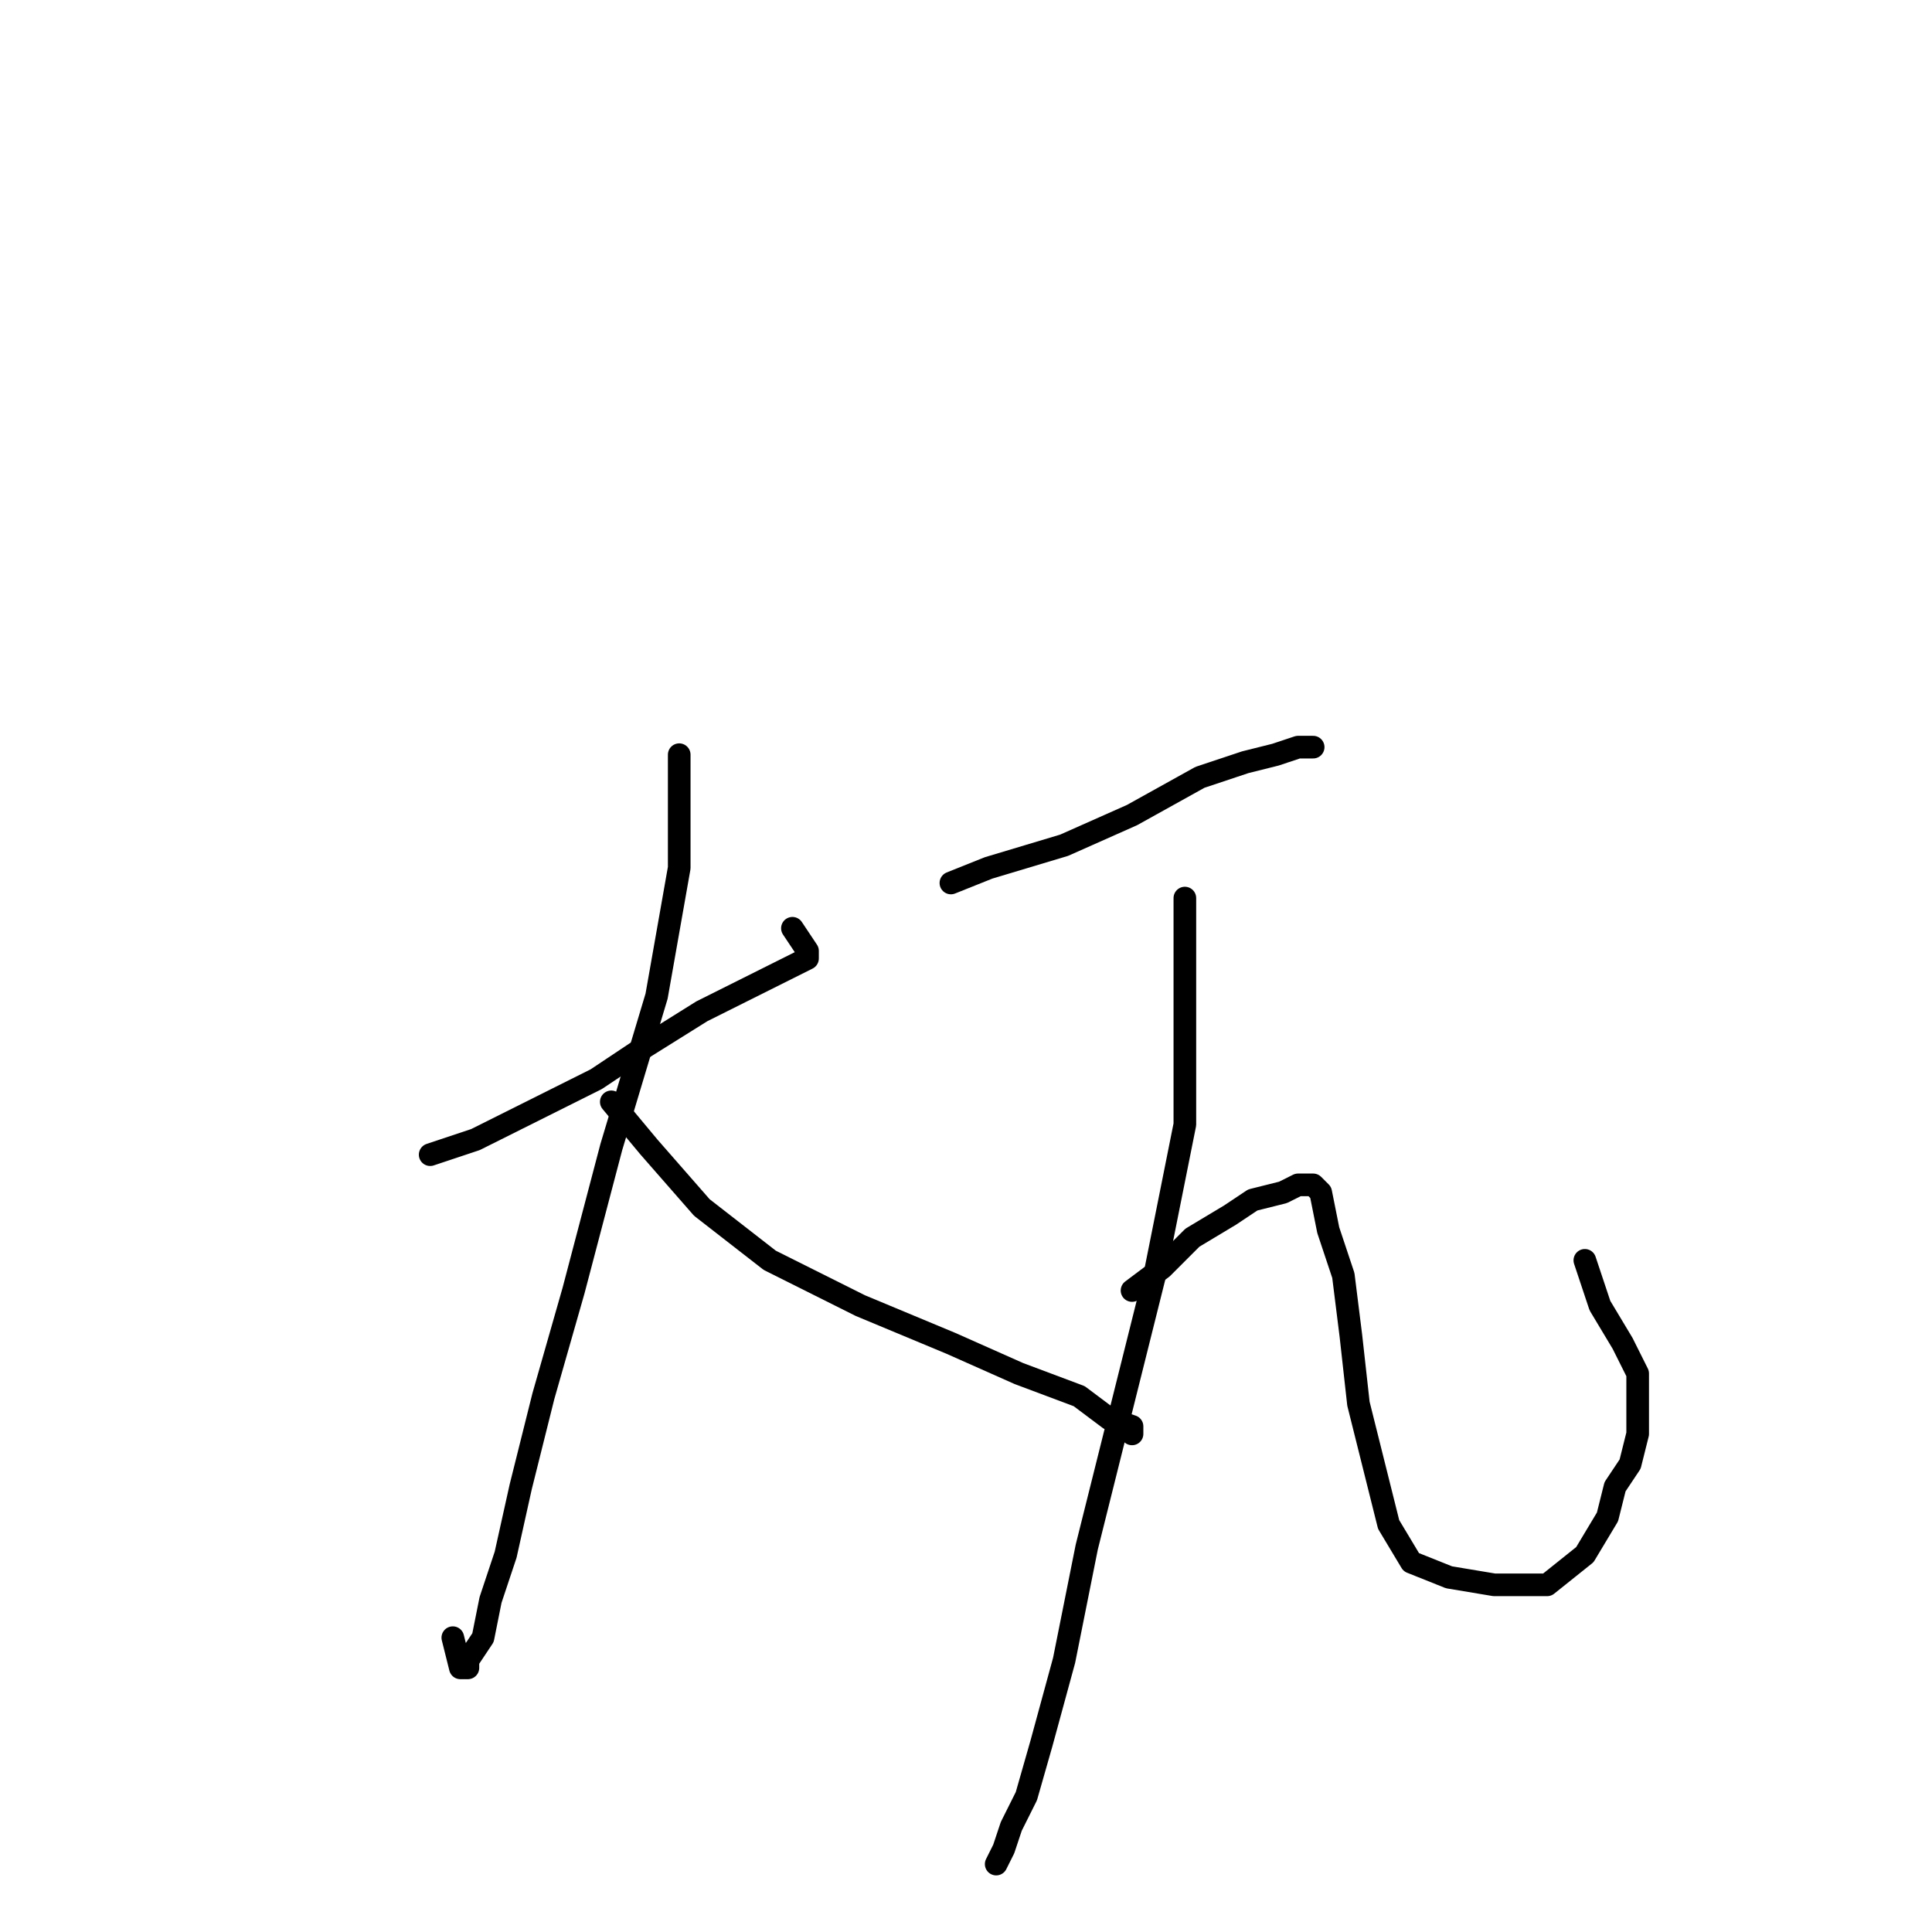 <?xml version="1.0" standalone="no"?>
    <svg width="256" height="256" xmlns="http://www.w3.org/2000/svg" version="1.1">
    <polyline stroke="black" stroke-width="3" stroke-linecap="round" fill="transparent" stroke-linejoin="round" points="57 153 63 151 71 147 79 143 85 139 93 134 99 131 103 129 105 128 107 127 107 126 105 123 105 123 " />
        <polyline stroke="black" stroke-width="3" stroke-linecap="round" fill="transparent" stroke-linejoin="round" points="90 100 90 106 90 115 87 132 81 152 76 171 72 185 69 197 67 206 65 212 64 217 62 220 62 221 61 221 60 217 60 217 " />
        <polyline stroke="black" stroke-width="3" stroke-linecap="round" fill="transparent" stroke-linejoin="round" points="81 146 86 152 93 160 102 167 114 173 126 178 135 182 143 185 147 188 150 189 150 190 149 189 149 189 " />
        <polyline stroke="black" stroke-width="3" stroke-linecap="round" fill="transparent" stroke-linejoin="round" points="126 117 131 115 141 112 150 108 159 103 165 101 169 100 172 99 173 99 174 99 174 99 " />
        <polyline stroke="black" stroke-width="3" stroke-linecap="round" fill="transparent" stroke-linejoin="round" points="150 171 154 168 158 164 163 161 166 159 170 158 172 157 173 157 174 157 175 158 176 163 178 169 179 177 180 186 182 194 184 202 187 207 192 209 198 210 205 210 210 206 213 201 214 197 216 194 217 190 217 186 217 184 217 183 217 182 216 180 215 178 212 173 210 167 210 167 " />
        <polyline stroke="black" stroke-width="3" stroke-linecap="round" fill="transparent" stroke-linejoin="round" points="157 119 157 125 157 134 157 149 153 169 148 189 144 205 141 220 138 231 136 238 134 242 133 245 132 247 132 247 " />
        </svg>